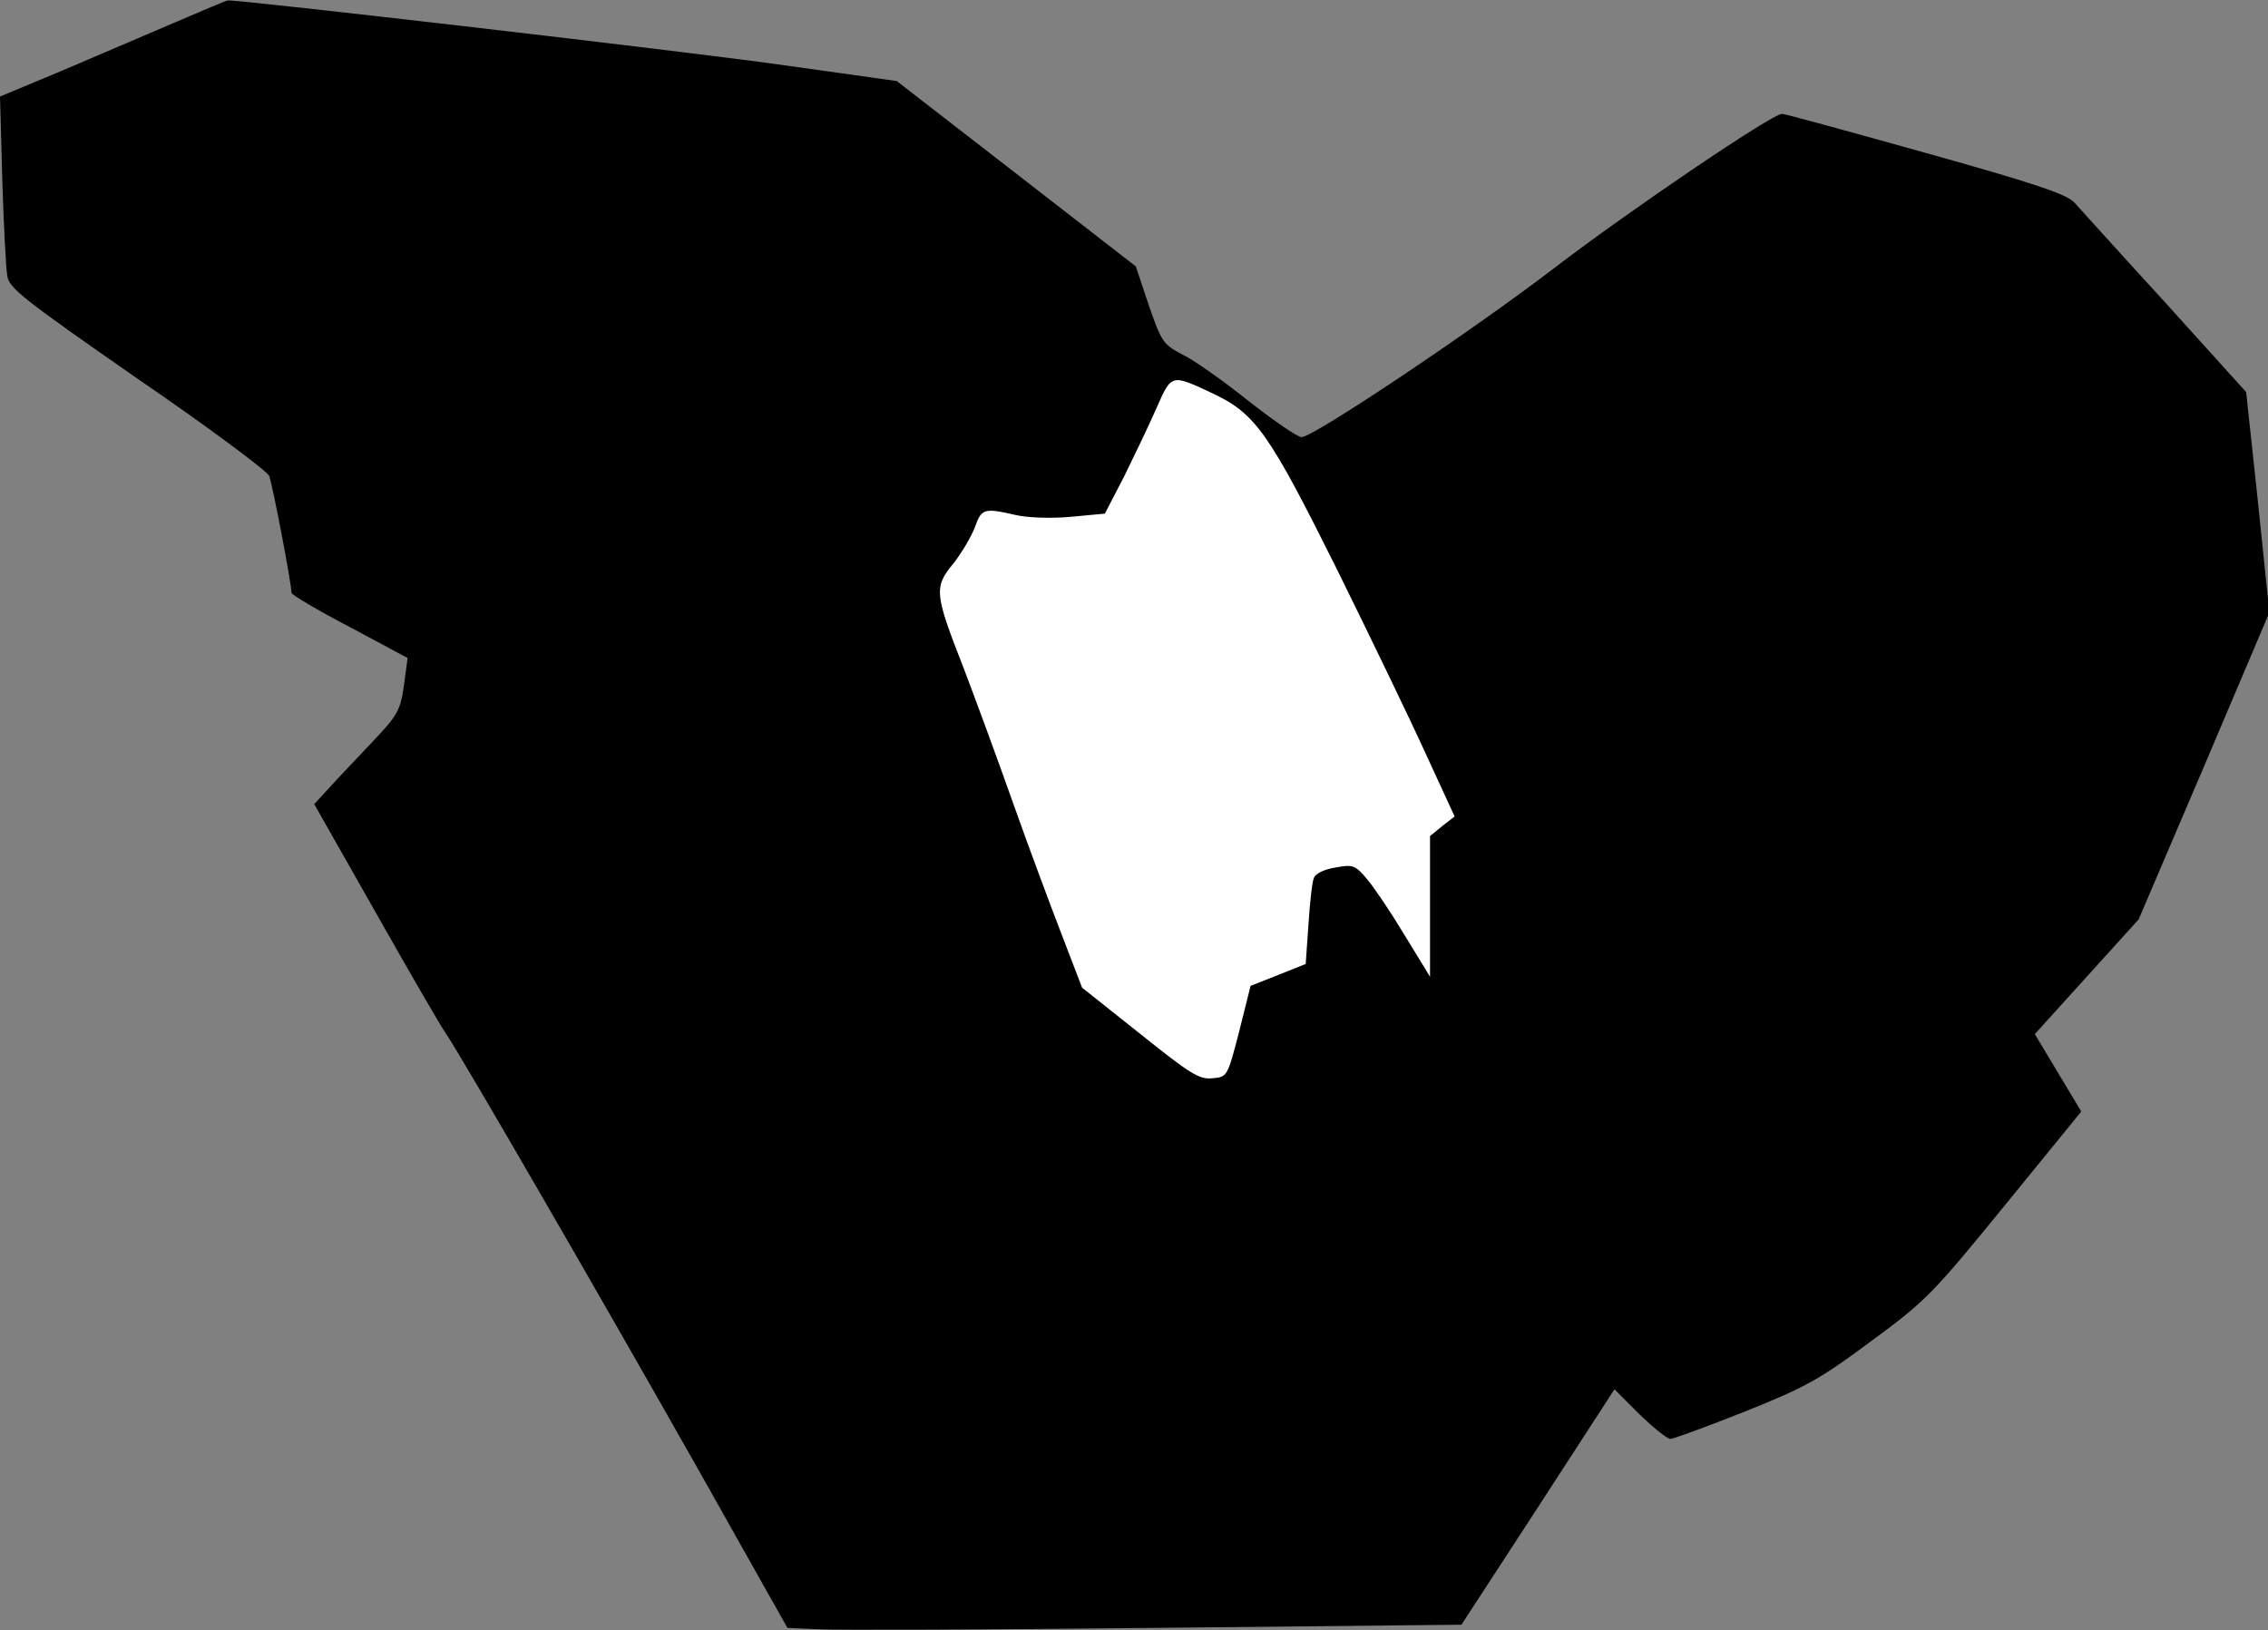 <?xml version="1.0" standalone="no"?>
<!DOCTYPE svg PUBLIC "-//W3C//DTD SVG 20010904//EN"
 "http://www.w3.org/TR/2001/REC-SVG-20010904/DTD/svg10.dtd">
<svg version="1.0" xmlns="http://www.w3.org/2000/svg"
 width="498pt" height="358pt" viewBox="0 0 498 358"
 preserveAspectRatio="xMidYMid meet">
<rect x="0" y="0" width="498" height="358" fill="#808080" stroke="none"/>
<g transform="translate(0,358) scale(0.1,-0.1)"
fill="#000000" stroke="none">
<path fill="#000000" stroke="none" d="M380 3529 c-63 -27 -175 -75 -248 -106
l-132 -55 5 -182 c3 -99 8 -195 11 -212 4 -27 35 -51 285 -225 155 -106 285
-203 290 -214 7 -17 49 -236 49 -257 0 -4 57 -38 128 -75 l127 -68 -8 -60 c-8
-55 -13 -65 -70 -125 -34 -36 -77 -81 -94 -100 l-33 -36 135 -238 c74 -131
143 -250 153 -264 32 -46 346 -589 554 -957 l197 -350 68 -3 c37 -2 370 -1
740 3 l672 7 168 258 168 259 55 -55 c31 -30 61 -54 68 -54 6 0 80 27 163 60
135 54 165 71 278 155 121 89 135 104 294 299 l167 205 -51 85 -51 85 114 126
114 126 144 337 143 337 -25 242 -26 242 -178 197 c-99 108 -188 207 -199 219
-16 18 -86 42 -326 109 -168 47 -310 86 -316 86 -22 0 -336 -213 -498 -337
-180 -138 -531 -373 -557 -373 -9 0 -61 36 -116 79 -55 44 -119 89 -141 100
-48 25 -50 27 -82 121 l-25 75 -263 204 -262 203 -242 34 c-201 29 -1210 146
-1227 143 -3 0 -57 -23 -120 -50z"/>
<path fill="#ffffff" stroke="none" d="M2665 2715 c92 -44 122 -87 268 -380
73 -148 162 -332 197 -409 l64 -139 -27 -21 -27 -22 0 -154 0 -155 -55 90
c-30 50 -67 105 -83 124 -26 31 -31 33 -69 26 -25 -4 -44 -13 -48 -23 -4 -9
-9 -56 -12 -103 l-6 -86 -60 -24 -61 -24 -25 -100 c-26 -100 -26 -100 -59
-103 -29 -3 -49 10 -159 98 l-127 101 -43 112 c-24 62 -73 193 -108 292 -35
99 -84 232 -108 295 -65 166 -67 180 -24 232 19 24 40 60 48 81 14 40 20 42
89 26 26 -6 77 -8 121 -4 l75 7 42 81 c22 45 55 113 71 150 34 77 32 76 126
32z"/>
</g>
</svg>

